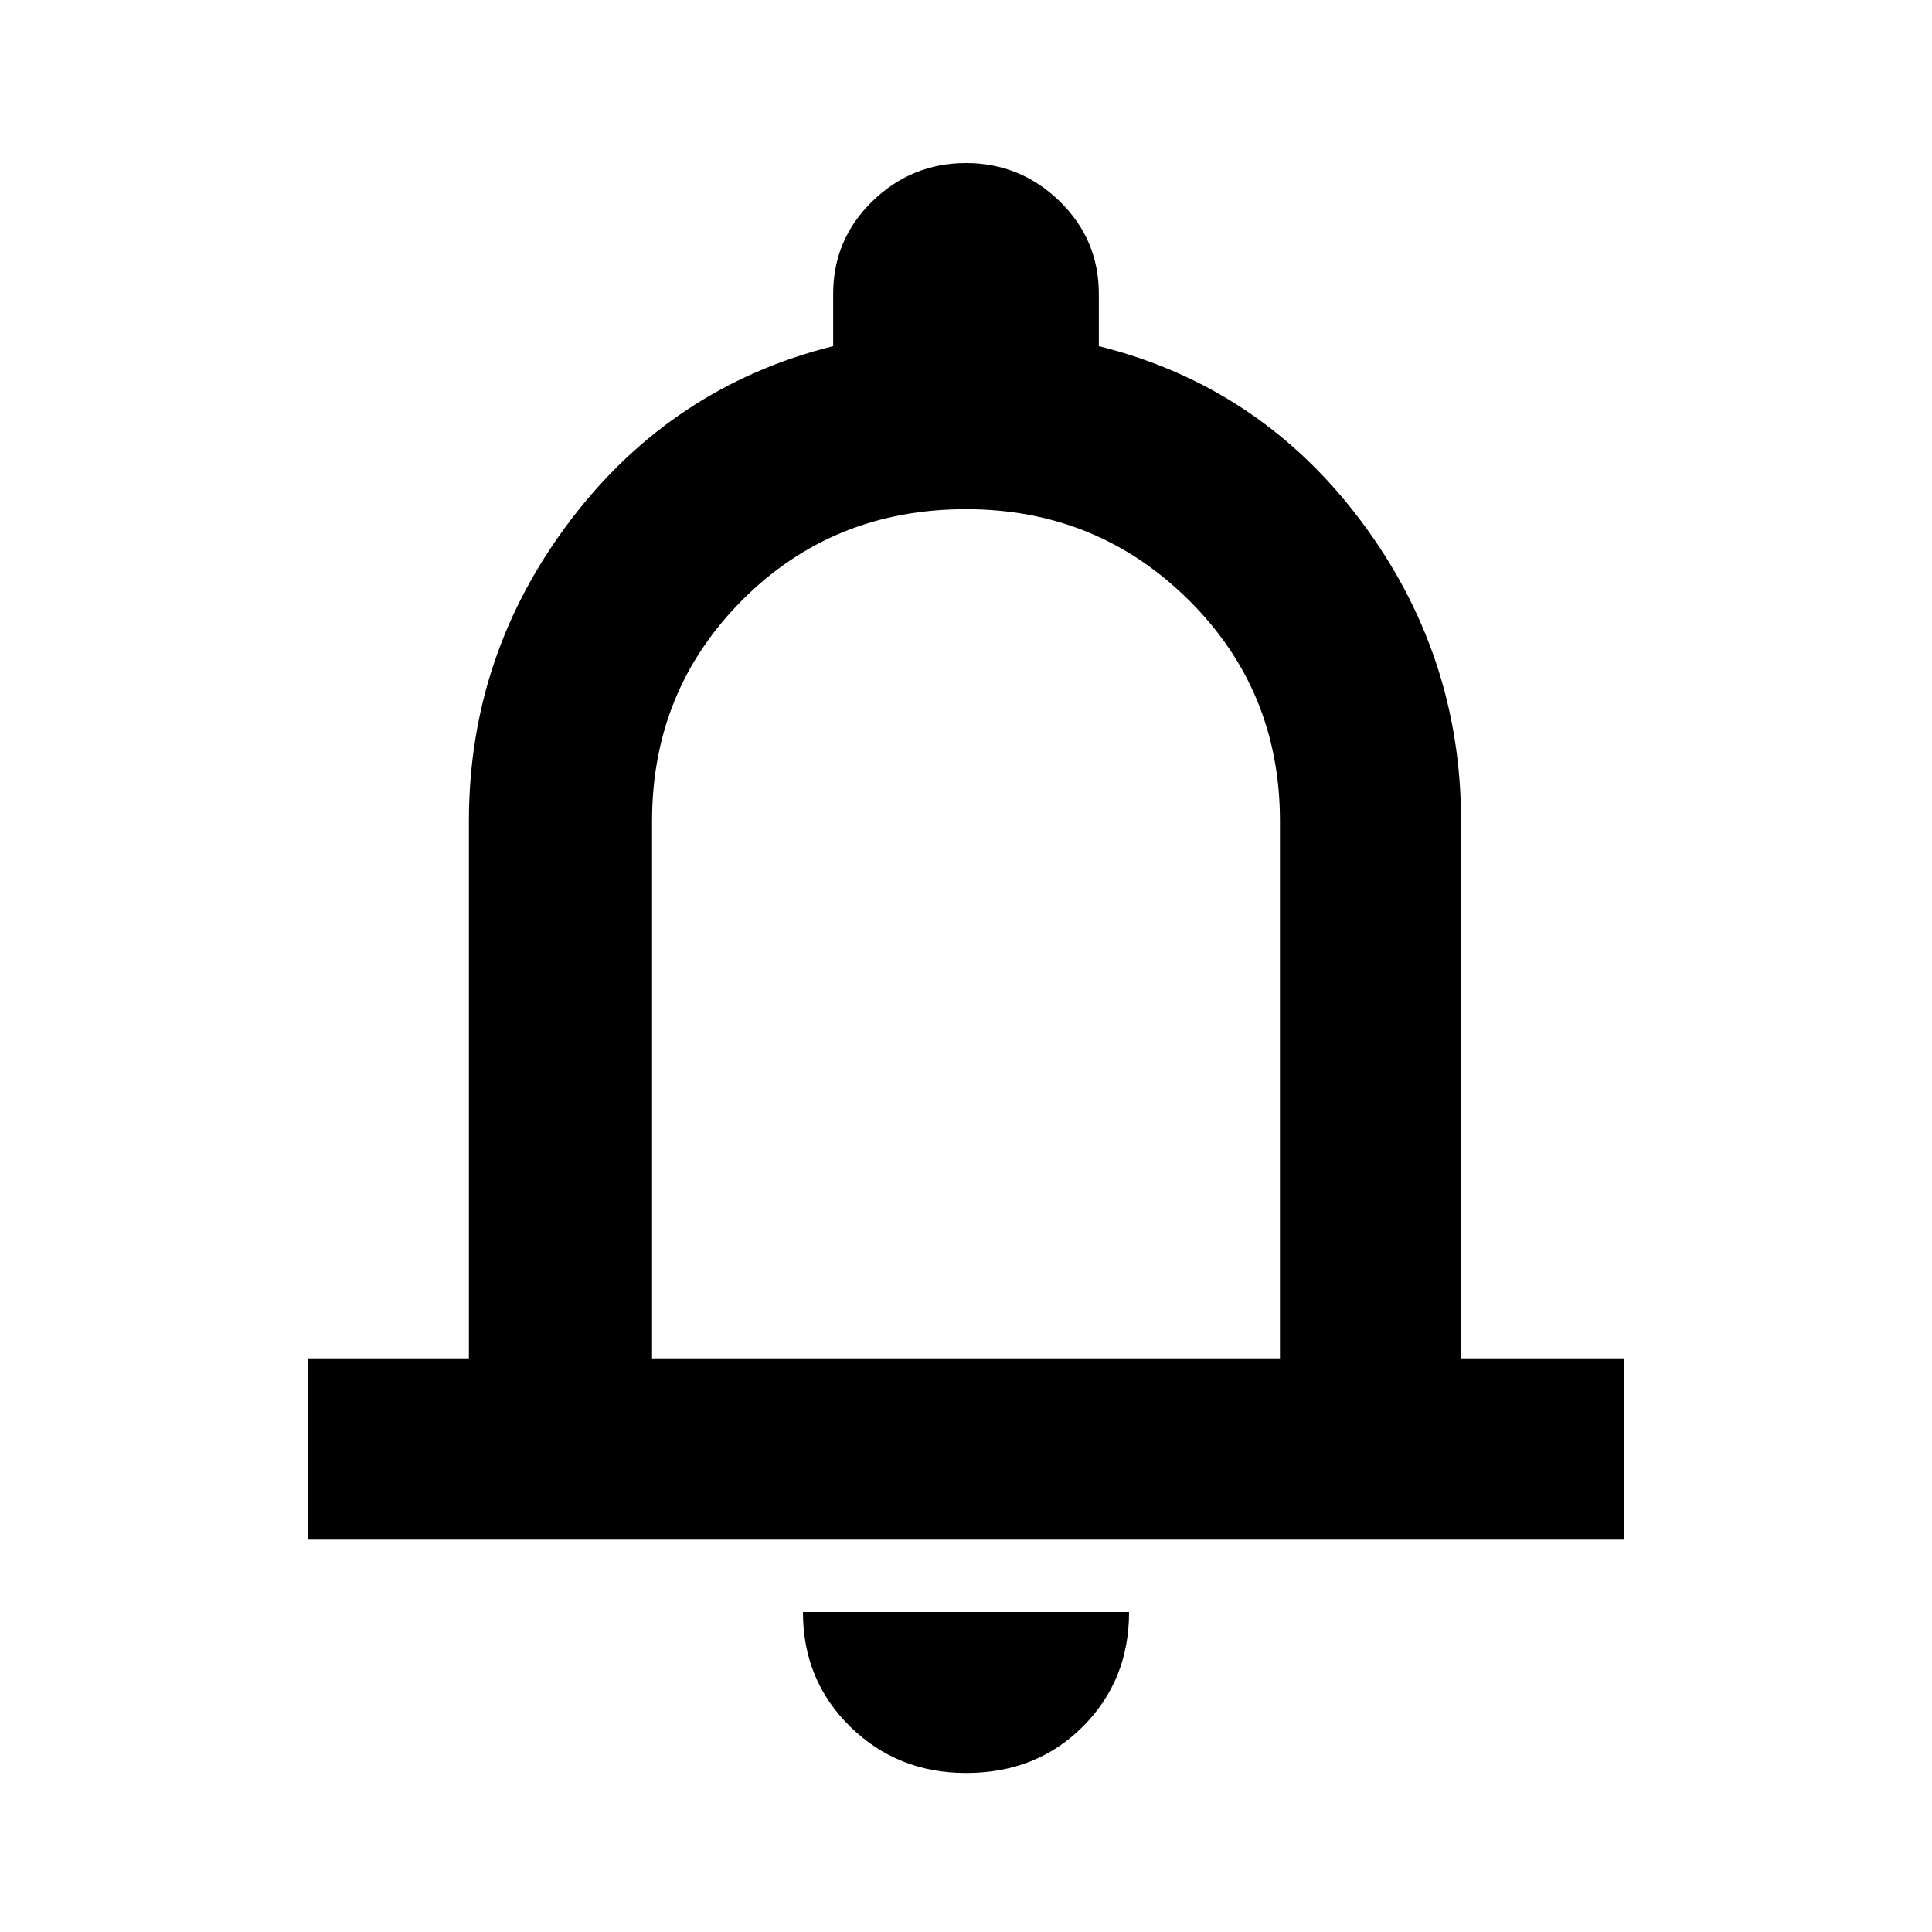 <svg xmlns="http://www.w3.org/2000/svg" height="20" width="20"><path d="M3.188 15.938v-1.876h1.666V8.5q0-1.729 1.052-3.115Q6.958 4 8.625 3.583v-.541q0-.563.406-.959.407-.395.969-.395t.969.395q.406.396.406.959v.541q1.667.417 2.708 1.802 1.042 1.386 1.042 3.115v5.562h1.687v1.876ZM10 9.625Zm0 8.729q-.708 0-1.198-.479t-.49-1.187h3.376q0 .708-.48 1.187-.479.479-1.208.479Zm-3.25-4.292h6.5V8.5q0-1.354-.948-2.292-.948-.937-2.302-.937-1.375 0-2.312.937-.938.938-.938 2.292Z"/></svg>